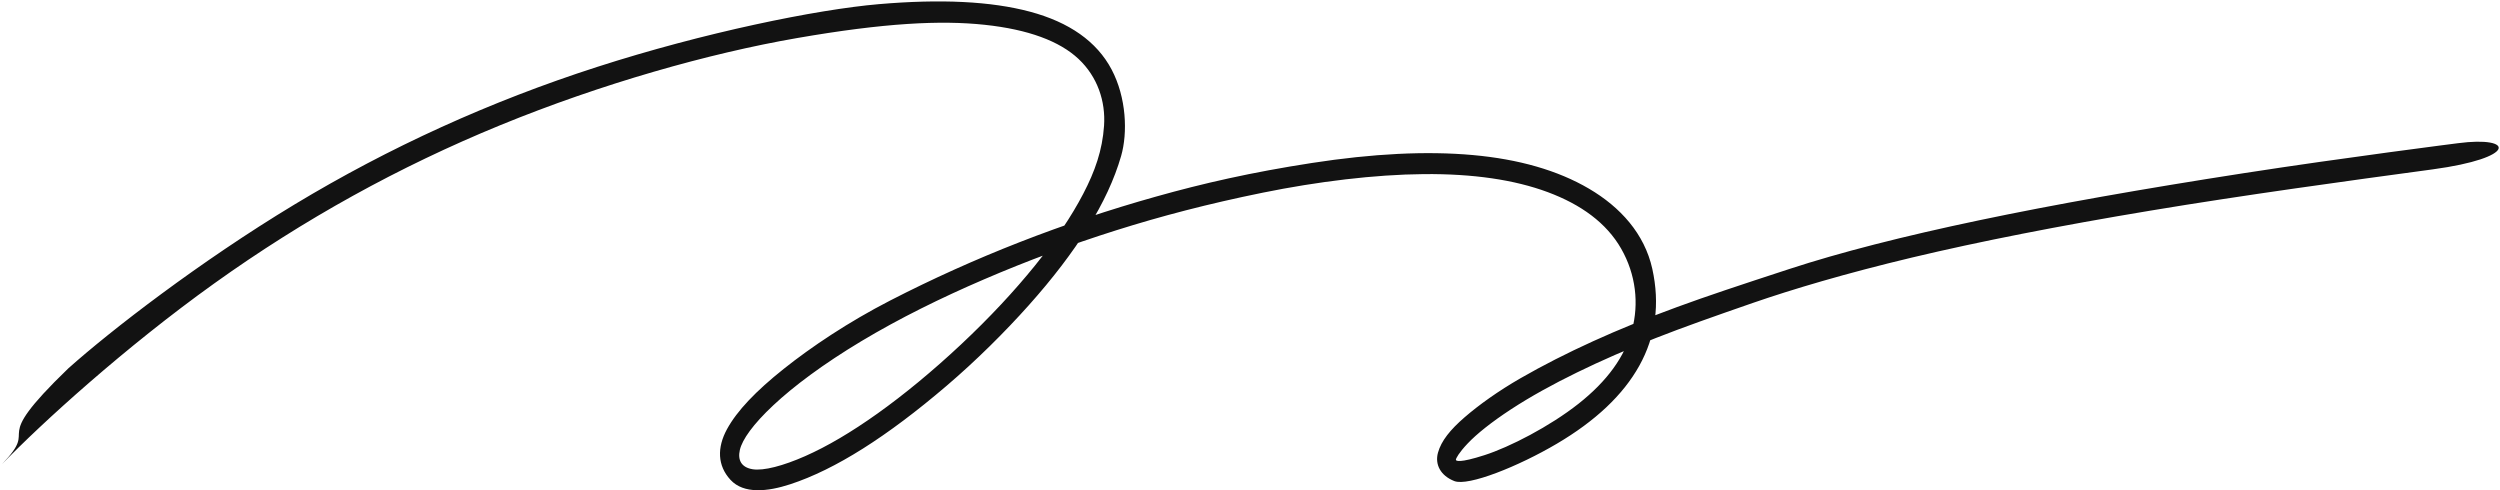 <svg width="469" height="92" viewBox="0 0 469 92" fill="none" xmlns="http://www.w3.org/2000/svg">
<path d="M0.375 87.073C7.859 79.344 23.443 65.162 40.208 53.162C56.979 41.156 74.859 31.266 93.865 23.479C112.87 15.698 132.995 10.011 149.469 7.151C165.937 4.287 176.495 3.776 184.714 4.651C192.927 5.526 198.766 7.714 202.328 11.052C205.885 14.396 207.432 18.99 207.12 23.594C206.807 28.198 205.417 32.136 203.219 36.349C201.021 40.568 198.005 45.057 194.172 49.807C190.333 54.557 185.682 59.563 180.302 64.609C174.922 69.651 169.594 74.031 164.656 77.552C159.714 81.078 155.172 83.75 151.052 85.568C146.927 87.391 143.234 88.37 141.167 88.026C139.099 87.677 138.359 86.339 138.797 84.406C139.24 82.474 141.266 79.594 145.073 76.031C148.88 72.464 154.437 68.297 161.578 64.011C168.719 59.729 176.531 55.88 184.573 52.422C192.615 48.959 200.88 45.891 209.38 43.209C217.88 40.531 226.604 38.24 236.896 36.146C247.182 34.057 257.901 32.74 267.135 32.662C276.375 32.584 284.115 33.724 290.354 36.042C296.594 38.365 301.375 41.818 304.141 46.667C306.906 51.516 307.49 56.979 306.156 61.932C304.823 66.891 301.526 71.484 296.13 75.74C290.734 80 283.203 83.875 278.49 85.386C273.776 86.901 273.13 86.484 273.125 86.25C273.12 86.011 273.677 84.943 275.344 83.188C277.01 81.427 279.786 79.193 283.458 76.792C287.125 74.396 291.292 72.099 295.833 69.88C300.375 67.662 305.292 65.511 310.583 63.432C315.87 61.354 321.536 59.359 328.823 56.834C336.109 54.313 346.245 51.281 358.766 48.297C371.292 45.313 386.198 42.38 403.479 39.505C420.76 36.625 440.432 33.927 456.359 31.776C472.286 29.62 471.745 25.469 461.12 26.865C461.12 26.865 439.839 29.557 420.927 32.49C402.016 35.422 385.453 38.349 371.245 41.334C357.036 44.323 345.172 47.359 335.682 50.464C326.187 53.568 320.245 55.537 314.625 57.599C309 59.656 303.745 61.797 298.854 64.021C293.964 66.245 289.437 68.552 285.255 70.953C281.078 73.354 277.396 75.995 274.74 78.302C272.078 80.609 270.38 82.698 269.766 84.917C269.151 87.13 270.24 89.234 272.833 90.25C275.432 91.266 284.833 87.505 292.057 83.245C299.286 78.984 304.469 74.12 307.531 68.615C310.599 63.109 311.427 57.026 309.974 50.443C308.521 43.865 303.979 38.849 298.094 35.396C292.214 31.948 284.922 29.865 276.26 29.084C267.604 28.307 257.562 28.807 246.125 30.573C234.693 32.339 225.677 34.406 216.906 36.87C208.135 39.328 199.594 42.188 191.281 45.432C182.964 48.682 174.875 52.328 166.995 56.38C159.109 60.438 152.198 65.084 147.005 69.219C141.813 73.354 138.271 77.058 136.385 80.511C134.505 83.959 134.568 87.344 137.047 90.026C139.526 92.709 144 92.24 148.24 90.849C152.479 89.464 157.031 87.219 161.911 84.141C166.792 81.058 172.01 77.136 177.589 72.37C183.167 67.604 188.49 62.318 192.995 57.271C197.5 52.224 201.198 47.38 204.089 42.74C206.979 38.099 209.057 33.651 210.318 29.281C211.578 24.912 211.318 18.302 208.536 13.037C205.755 7.771 200.568 4.162 193.245 2.198C185.922 0.235 176.479 -0.219 164.849 0.781C153.214 1.781 132.057 6.099 112.016 12.557C91.969 19.016 73.052 27.62 55.255 38.359C37.464 49.094 20.807 61.969 12.807 69.115C-2.703 84.073 7.891 79.266 0.375 87.073Z" fill="#121212"/>
</svg>
